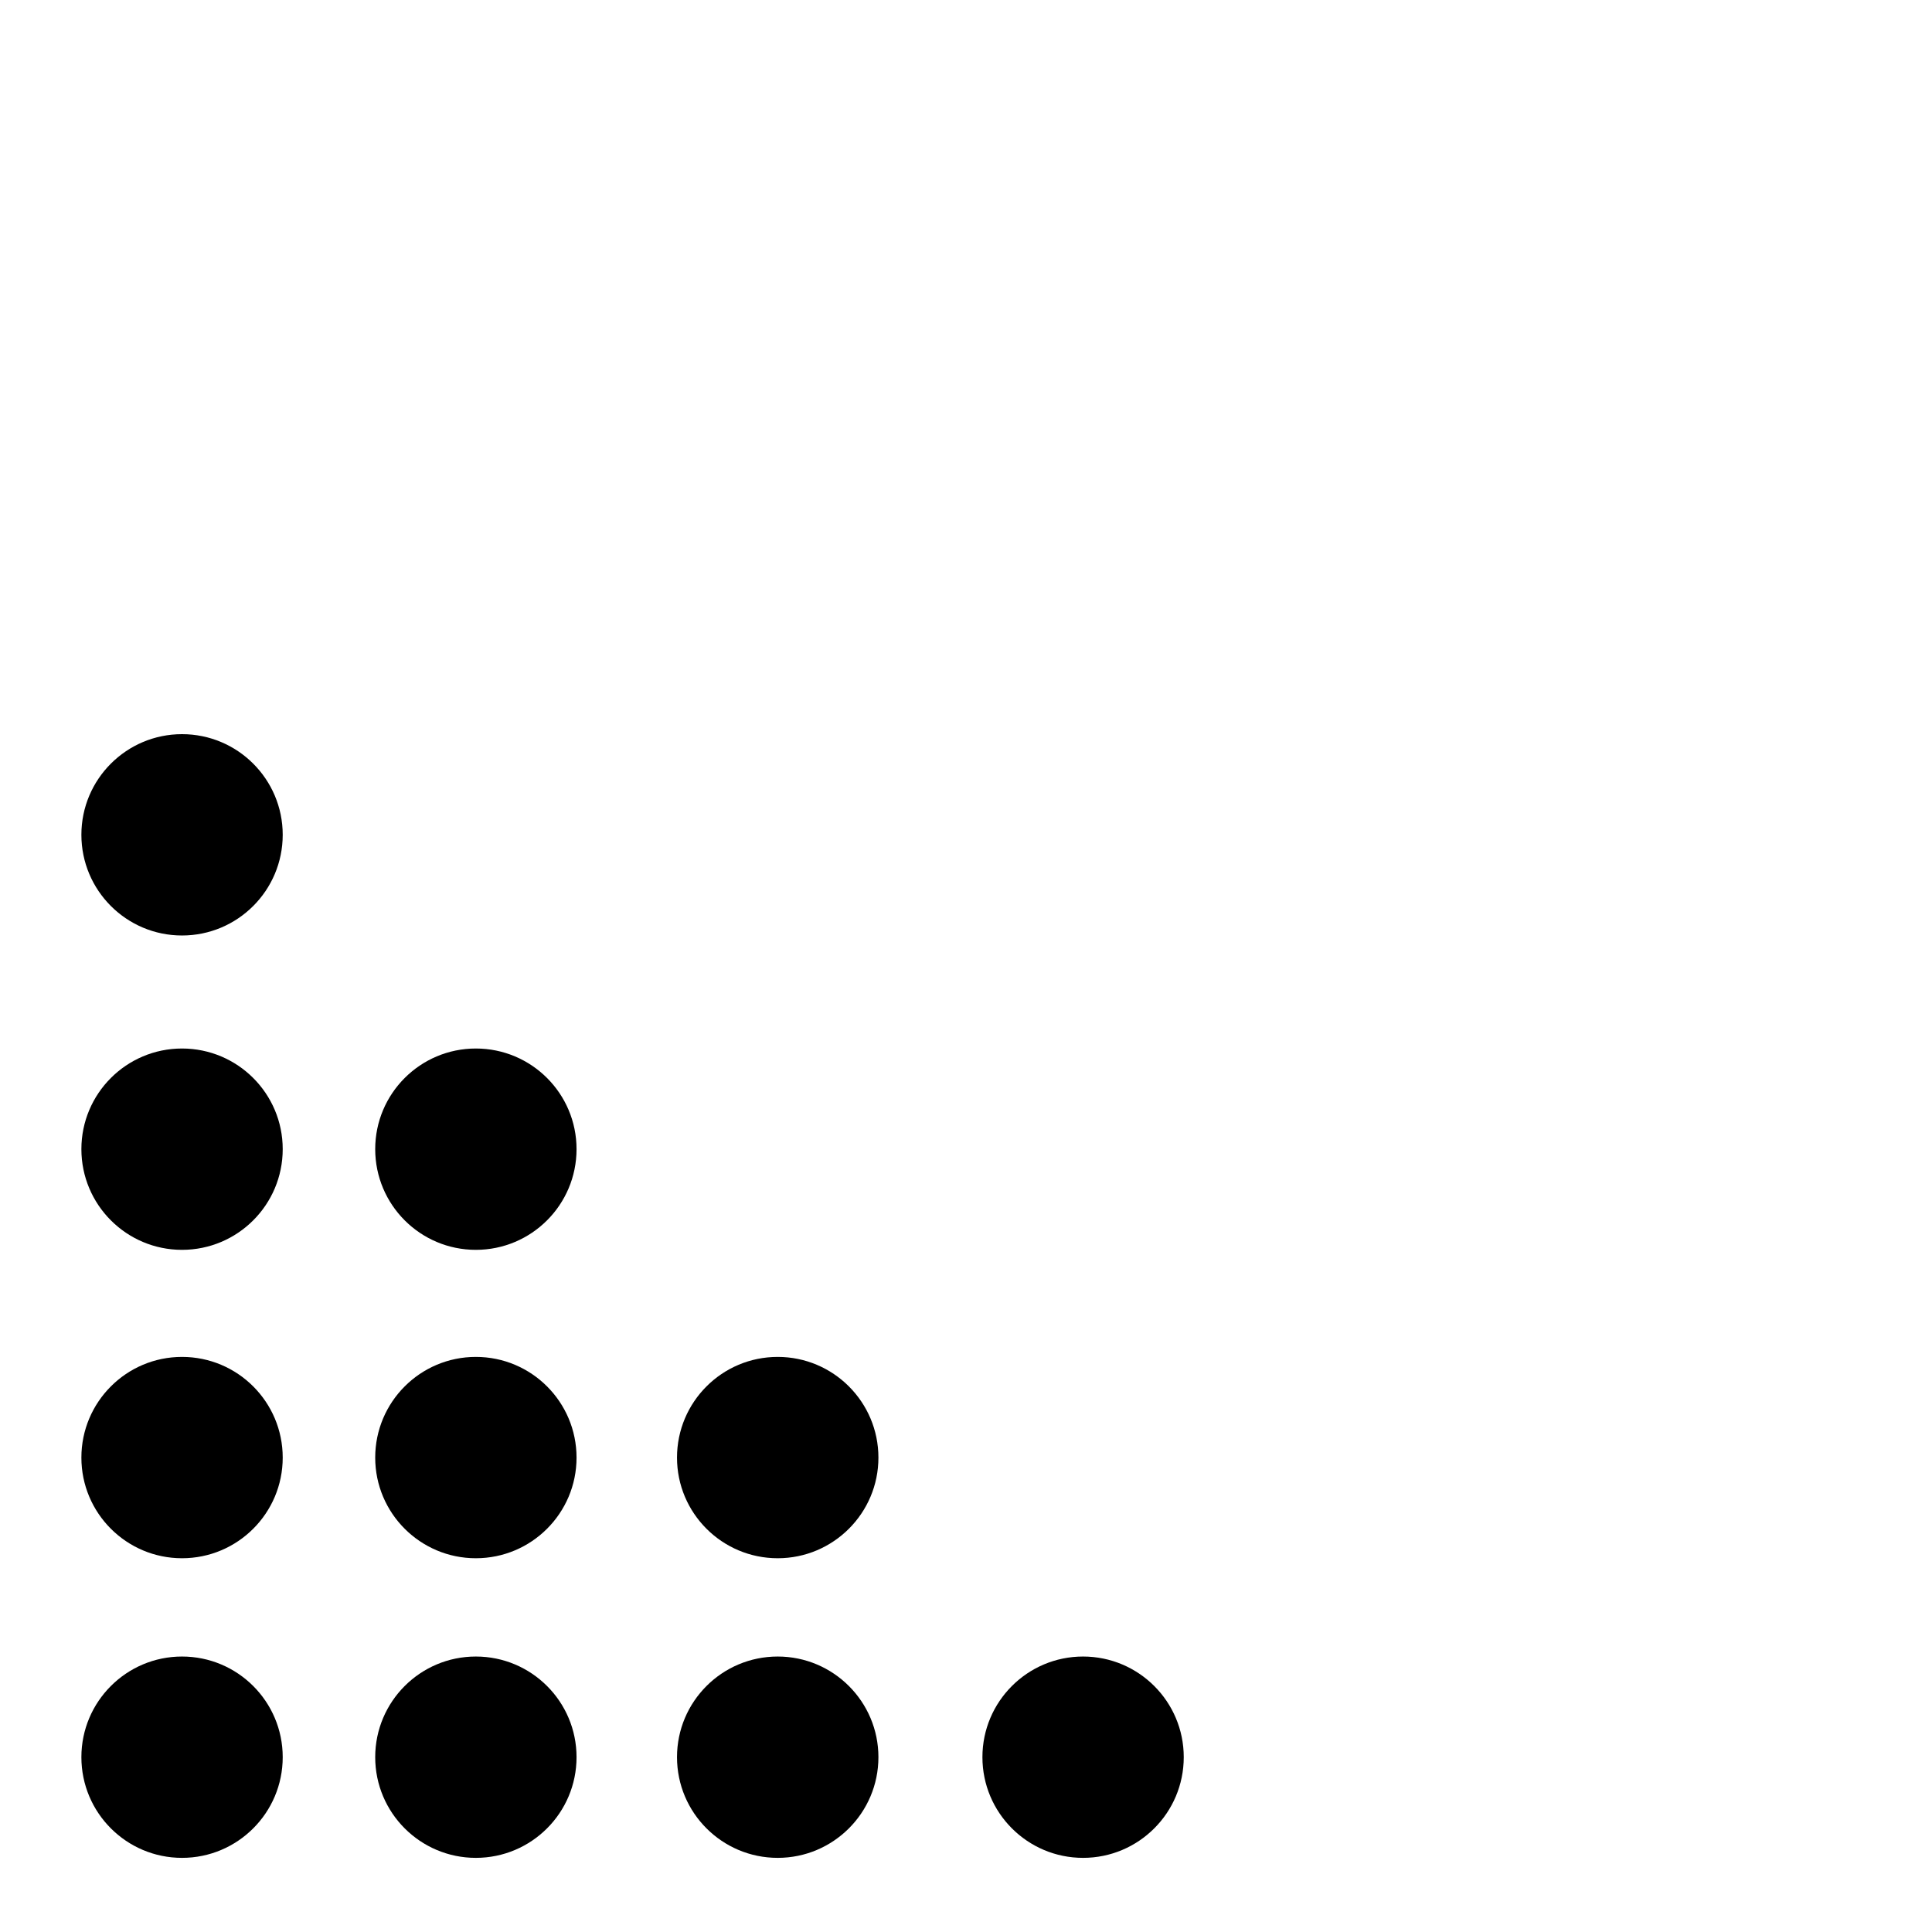<svg width="24" height="24" viewBox="0 0 24 24" fill="none" xmlns="http://www.w3.org/2000/svg">
<path d="M5.911 15.526C5.221 15.526 4.661 14.966 4.661 14.275C4.661 13.585 5.221 13.025 5.911 13.025C6.602 13.025 7.162 13.585 7.162 14.275C7.162 14.966 6.602 15.526 5.911 15.526Z" fill="black"/>
<path d="M5.911 19.357C5.221 19.357 4.661 18.797 4.661 18.107C4.661 17.416 5.221 16.856 5.911 16.856C6.602 16.856 7.162 17.416 7.162 18.107C7.162 18.797 6.602 19.357 5.911 19.357Z" fill="black"/>
<path d="M5.911 23.079C5.221 23.079 4.661 22.519 4.661 21.828C4.661 21.138 5.221 20.578 5.911 20.578C6.602 20.578 7.162 21.138 7.162 21.828C7.162 22.519 6.602 23.079 5.911 23.079Z" fill="black"/>
<path d="M9.661 19.357C8.97 19.357 8.41 18.797 8.41 18.107C8.41 17.416 8.97 16.856 9.661 16.856C10.351 16.856 10.912 17.416 10.912 18.107C10.912 18.797 10.351 19.357 9.661 19.357Z" fill="black"/>
<path d="M9.661 23.079C8.97 23.079 8.41 22.519 8.41 21.828C8.41 21.138 8.97 20.578 9.661 20.578C10.351 20.578 10.912 21.138 10.912 21.828C10.912 22.519 10.351 23.079 9.661 23.079Z" fill="black"/>
<path d="M13.454 23.079C12.764 23.079 12.204 22.519 12.204 21.828C12.204 21.138 12.764 20.578 13.454 20.578C14.145 20.578 14.705 21.138 14.705 21.828C14.705 22.519 14.145 23.079 13.454 23.079Z" fill="black"/>
<path d="M2.261 15.526C1.571 15.526 1.011 14.966 1.011 14.275C1.011 13.585 1.571 13.025 2.261 13.025C2.952 13.025 3.512 13.585 3.512 14.275C3.512 14.966 2.952 15.526 2.261 15.526Z" fill="black"/>
<path d="M2.261 11.621C1.571 11.621 1.011 11.061 1.011 10.37C1.011 9.68 1.571 9.12 2.261 9.12C2.952 9.12 3.512 9.68 3.512 10.37C3.512 11.061 2.952 11.621 2.261 11.621Z" fill="black"/>
<path d="M2.261 19.357C1.571 19.357 1.011 18.797 1.011 18.107C1.011 17.416 1.571 16.856 2.261 16.856C2.952 16.856 3.512 17.416 3.512 18.107C3.512 18.797 2.952 19.357 2.261 19.357Z" fill="black"/>
<path d="M2.261 23.079C1.571 23.079 1.011 22.519 1.011 21.828C1.011 21.138 1.571 20.578 2.261 20.578C2.952 20.578 3.512 21.138 3.512 21.828C3.512 22.519 2.952 23.079 2.261 23.079Z" fill="black"/>
</svg>
